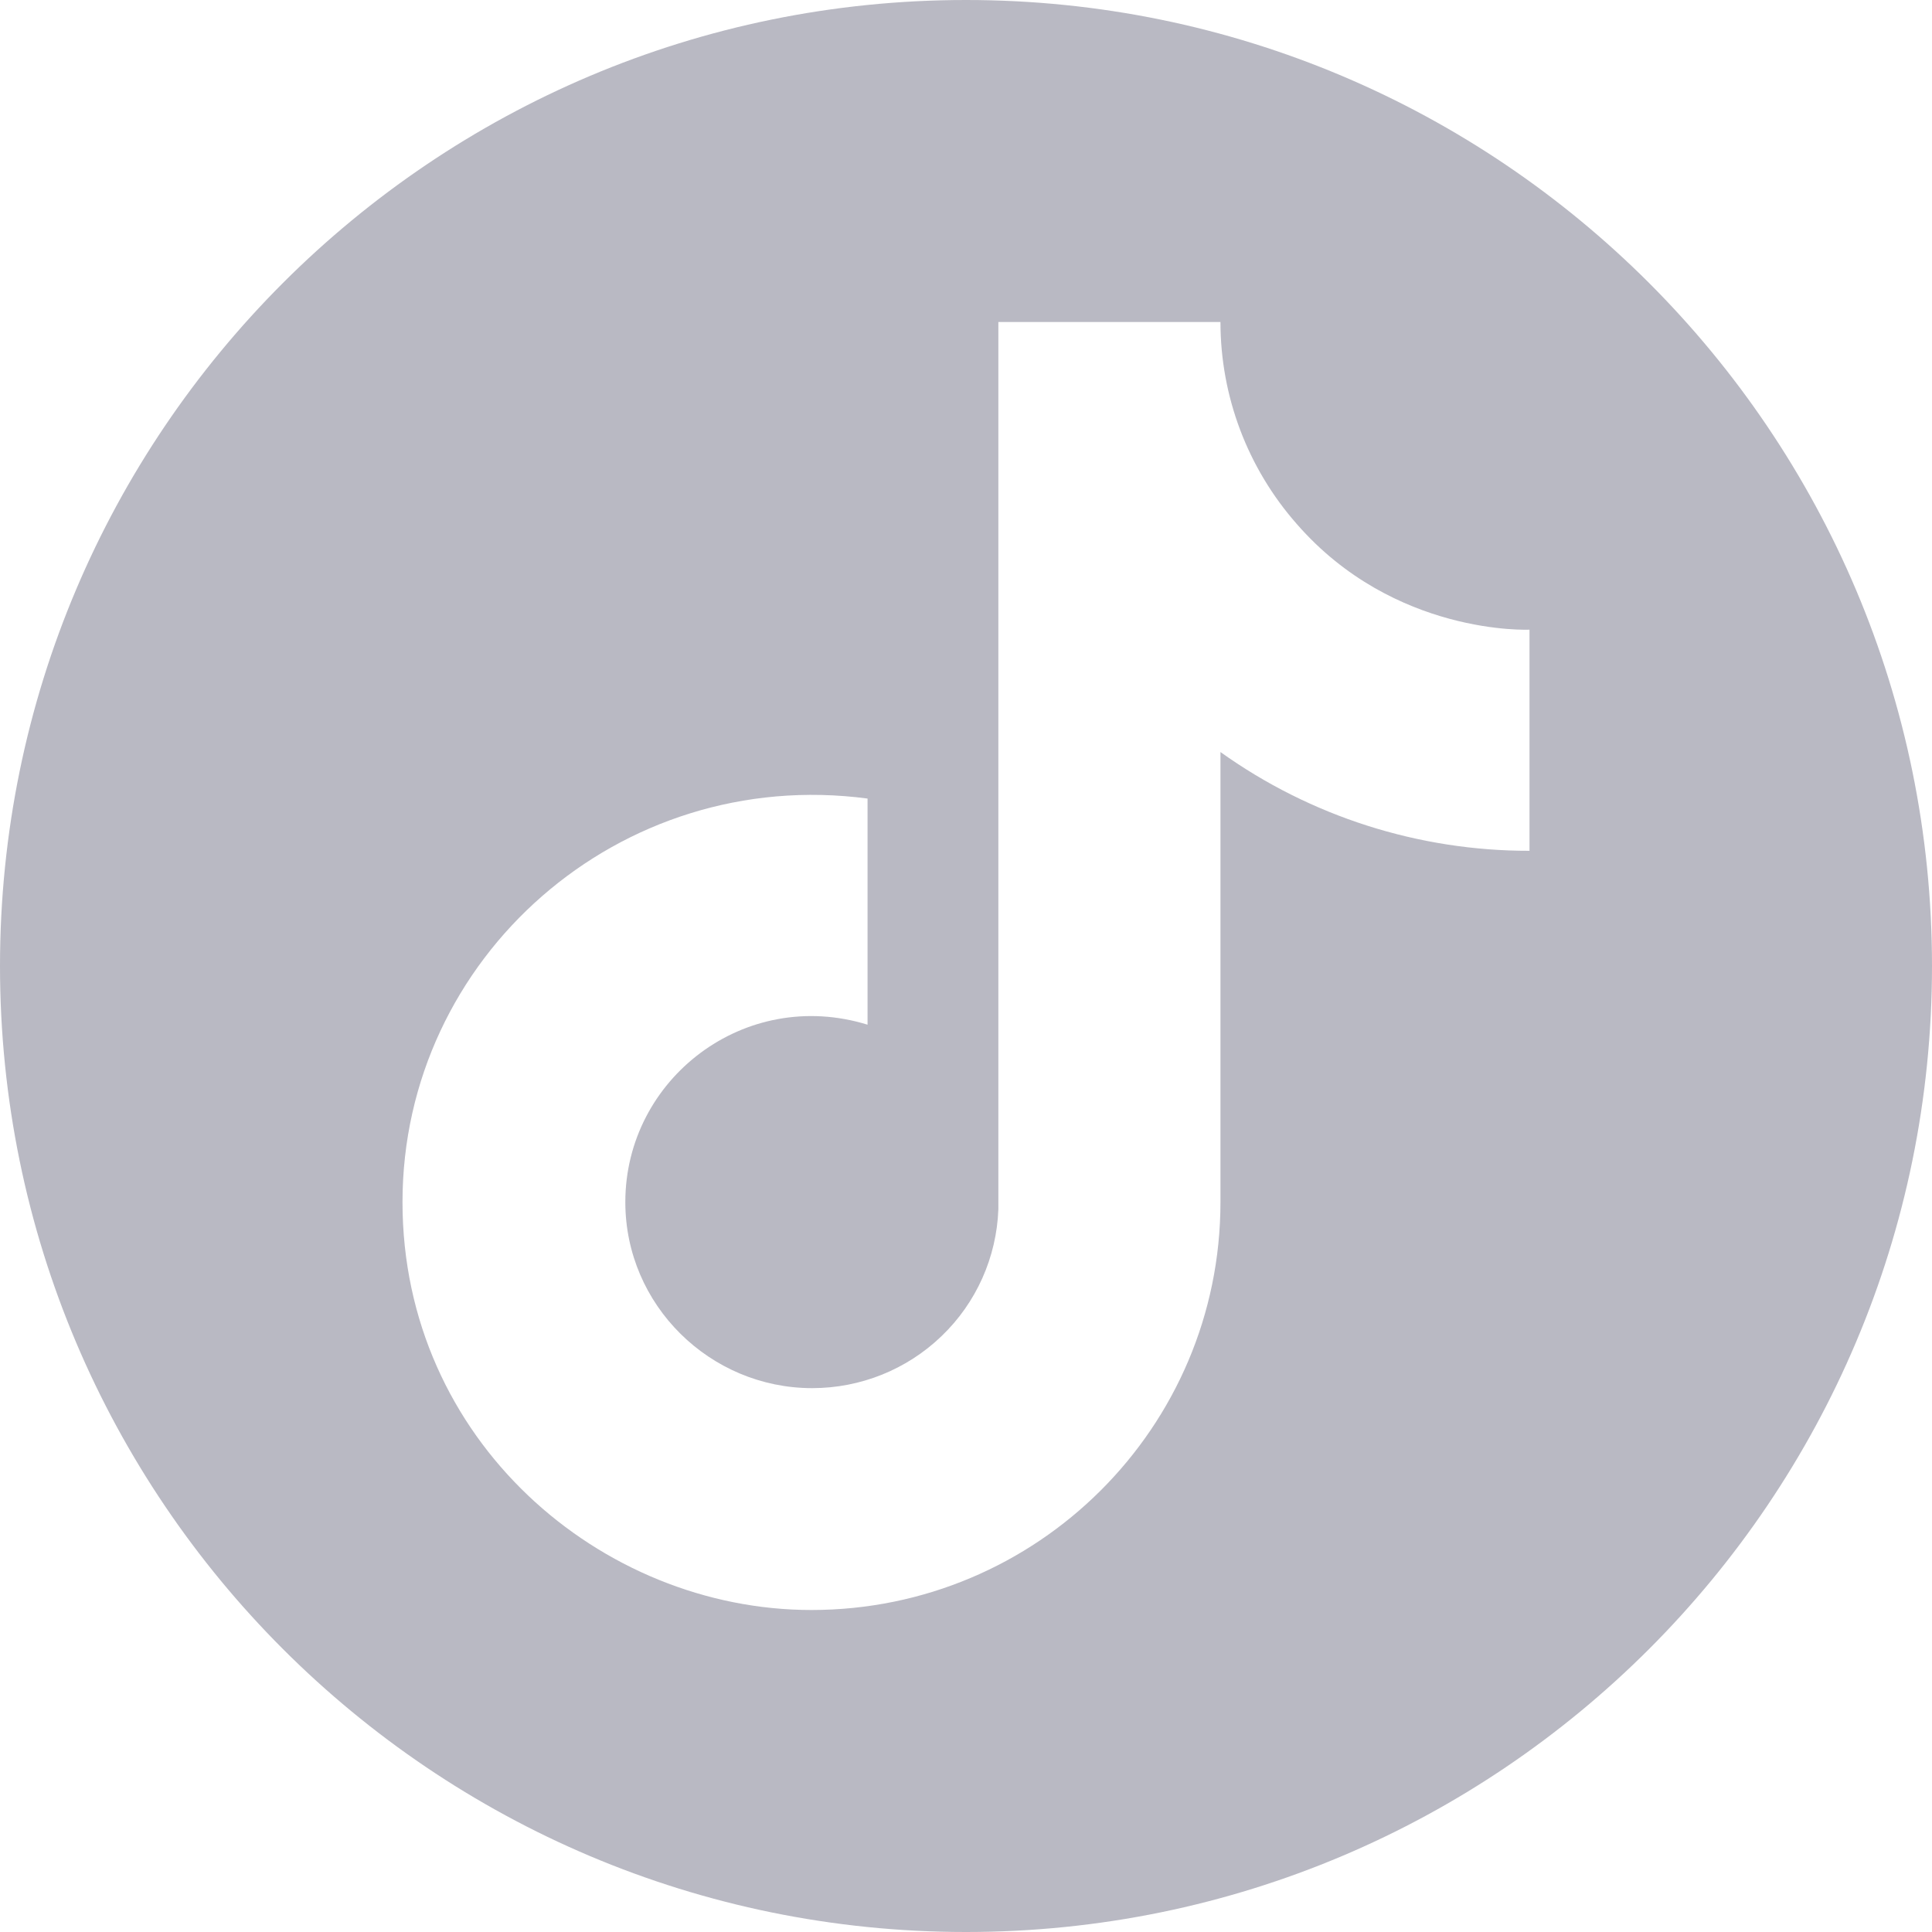 <svg width="24" height="24" viewBox="0 0 24 24" fill="none" xmlns="http://www.w3.org/2000/svg">
<path fill-rule="evenodd" clip-rule="evenodd" d="M12 24C18.627 24 24 18.627 24 12C24 5.373 18.627 0 12 0C5.373 0 0 5.373 0 12C0 18.627 5.373 24 12 24ZM15.161 4C15.161 4.922 15.497 5.813 16.107 6.507C17.321 7.902 19 7.822 19 7.822V10.569C17.623 10.571 16.279 10.142 15.161 9.342V14.933C15.161 17.733 12.884 20 10.08 20C7.464 20 5 17.893 5 14.933C5 11.893 7.696 9.511 10.777 9.92V12.729C9.25 12.258 7.768 13.404 7.768 14.933C7.768 16.213 8.821 17.244 10.089 17.244C10.689 17.244 11.265 17.013 11.696 16.598C12.128 16.184 12.38 15.619 12.402 15.022V4H15.161Z" fill="#B9B9C3"/>
</svg>
